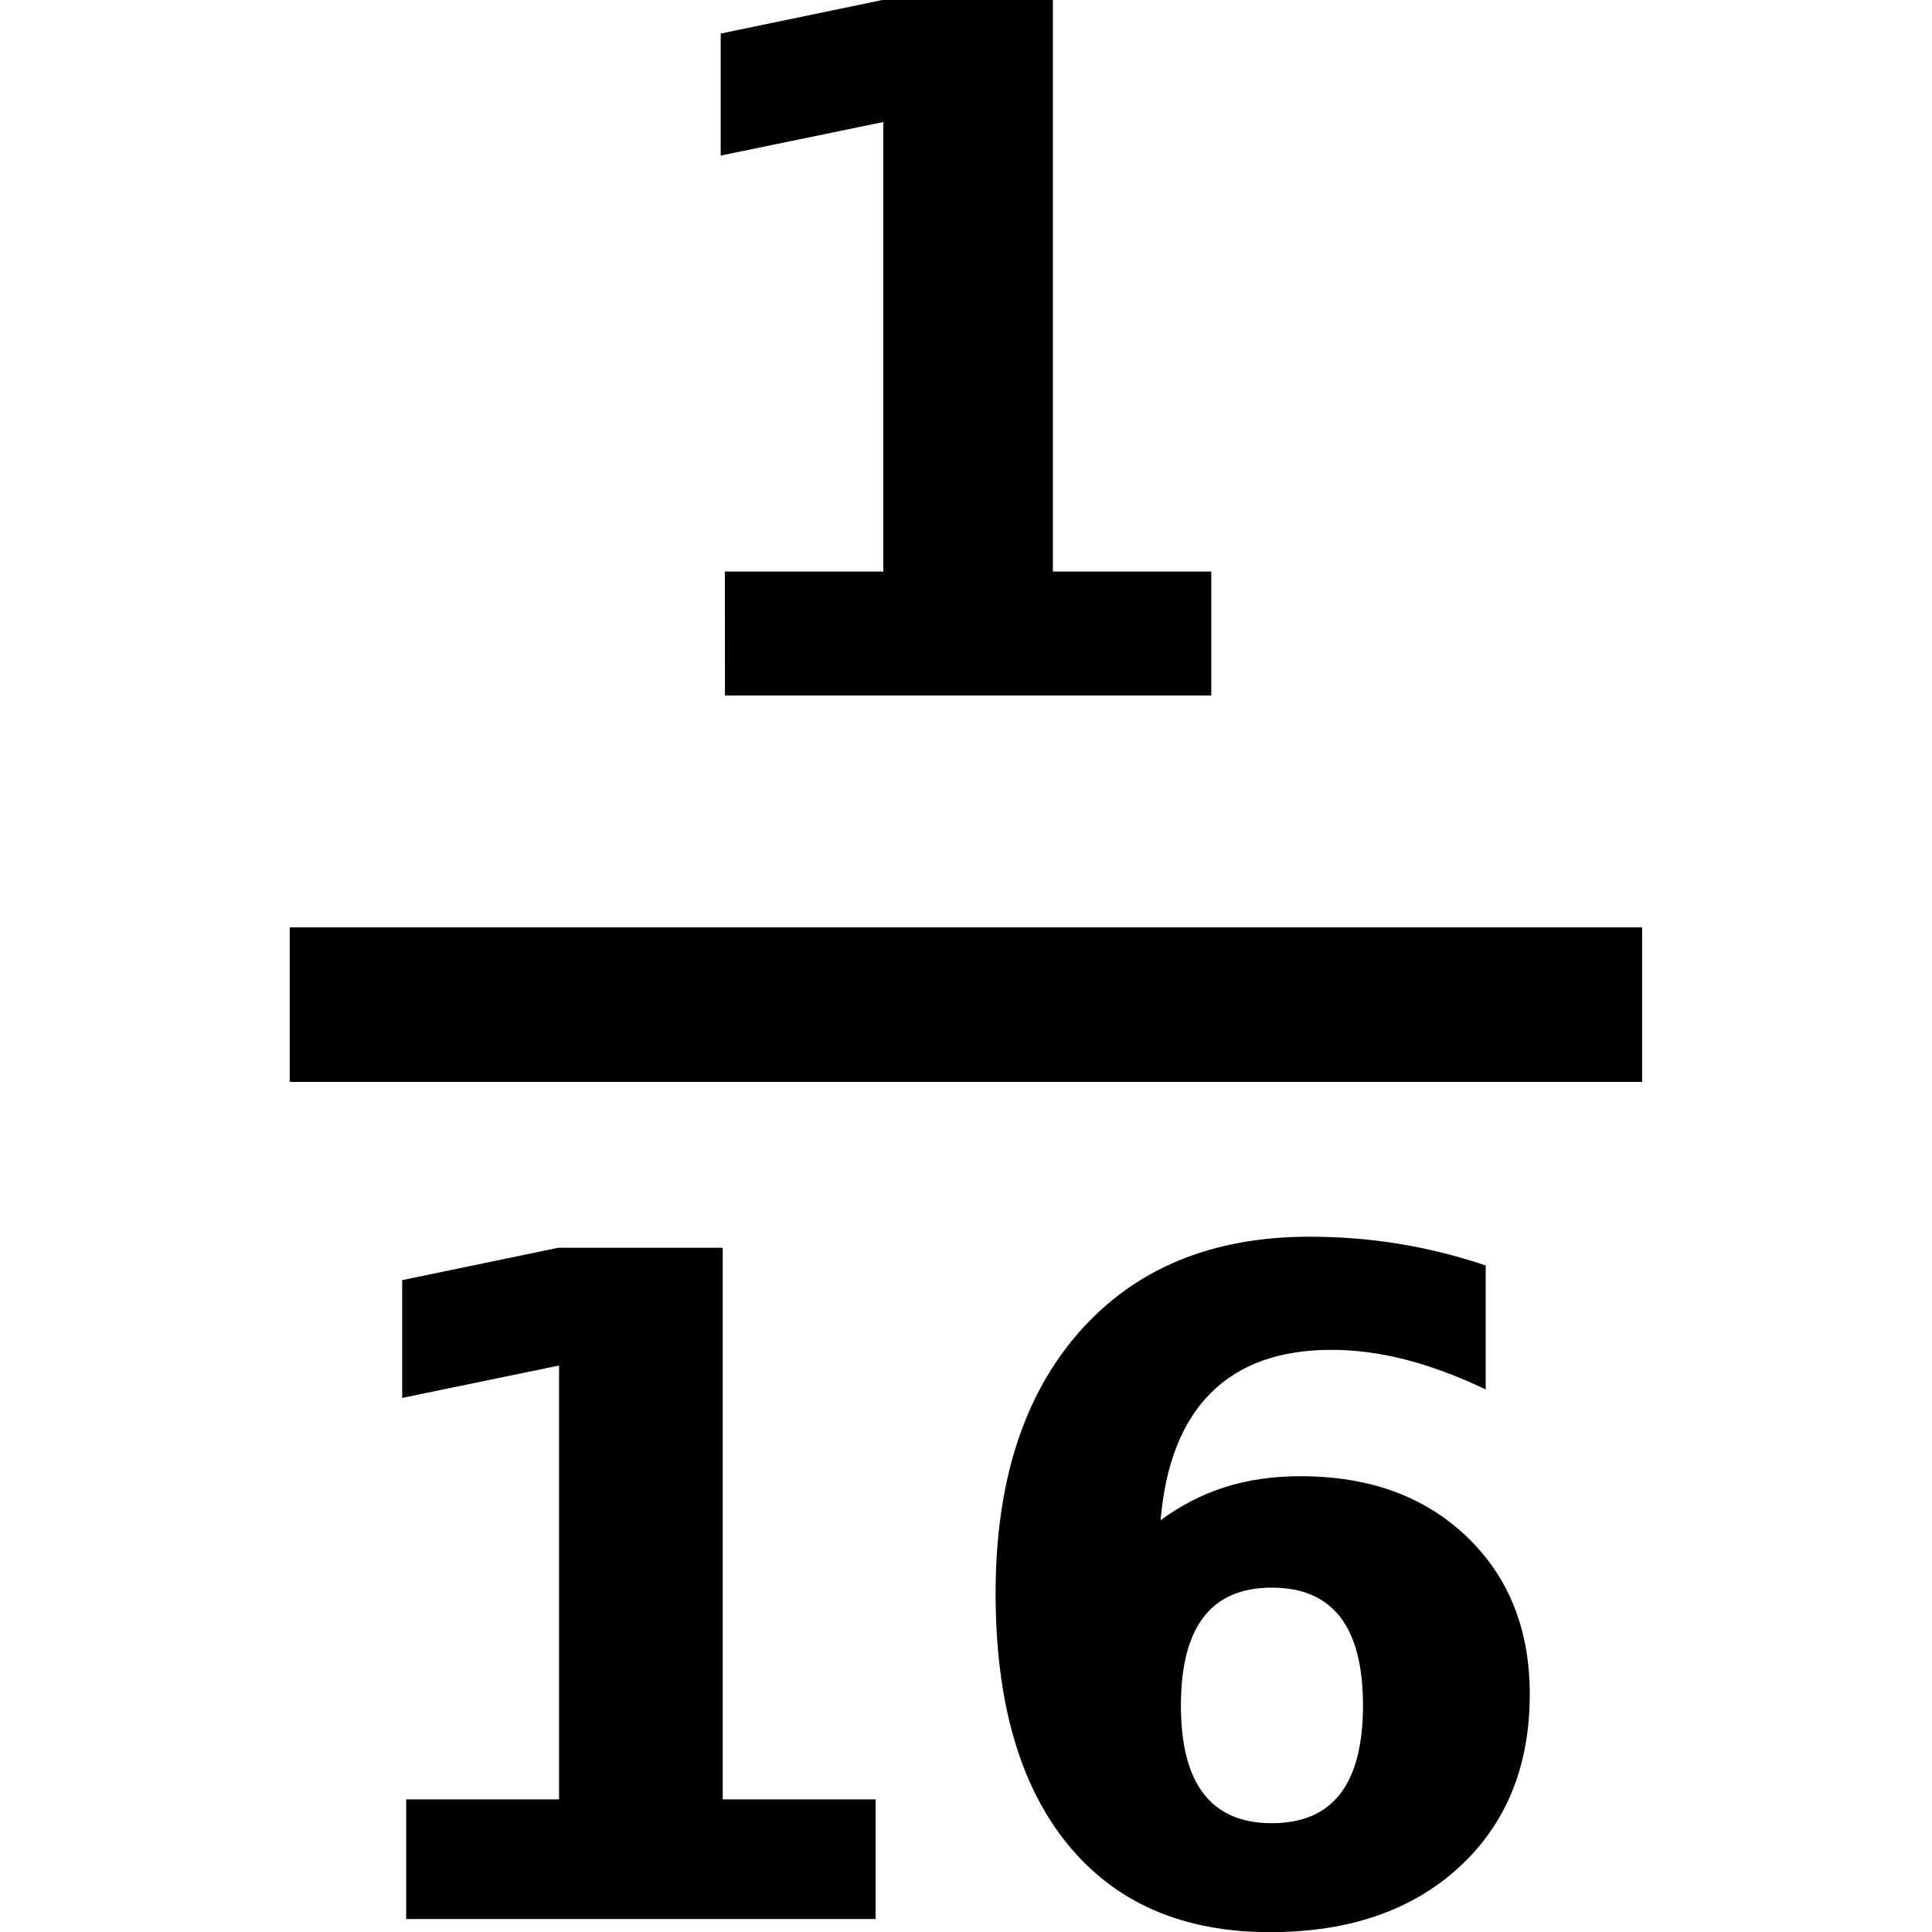 <?xml version="1.0" encoding="UTF-8" standalone="no"?>
<!-- Created with Inkscape (http://www.inkscape.org/) -->
<!-- icons-mk created by Matthias Kuhnel (2019), reuseIT, https://reuseproject.org -->

<svg
   xmlns:dc="http://purl.org/dc/elements/1.1/"
   xmlns:cc="http://creativecommons.org/ns#"
   xmlns:rdf="http://www.w3.org/1999/02/22-rdf-syntax-ns#"
   xmlns:svg="http://www.w3.org/2000/svg"
   xmlns="http://www.w3.org/2000/svg"
   version="1.1"
   width="25"
   height="25"
   id="svg">
  <defs
     id="defs" />
  <g
     transform="translate(0,-1027.362)"
     id="icons-mk">
    <path
       d="m 16.456,1047.906 c -0.392,0 -0.686,0.127 -0.881,0.381 -0.196,0.254 -0.294,0.635 -0.294,1.143 0,0.508 0.098,0.889 0.294,1.143 0.196,0.254 0.49,0.381 0.881,0.381 0.396,0 0.691,-0.127 0.887,-0.381 0.196,-0.254 0.294,-0.635 0.294,-1.143 0,-0.508 -0.098,-0.889 -0.294,-1.143 -0.196,-0.254 -0.491,-0.381 -0.887,-0.381 z m 2.769,-4.171 0,1.606 c -0.368,-0.175 -0.716,-0.303 -1.042,-0.387 -0.326,-0.083 -0.644,-0.125 -0.954,-0.125 -0.667,0 -1.187,0.185 -1.559,0.556 -0.372,0.37 -0.59,0.92 -0.652,1.649 0.256,-0.19 0.533,-0.333 0.832,-0.428 0.299,-0.095 0.625,-0.142 0.978,-0.142 0.888,0 1.605,0.26 2.149,0.78 0.545,0.52 0.818,1.2 0.818,2.042 0,0.931 -0.305,1.677 -0.914,2.237 -0.609,0.56 -1.425,0.841 -2.449,0.841 -1.129,0 -2.002,-0.381 -2.621,-1.143 -0.619,-0.762 -0.928,-1.843 -0.928,-3.243 0,-1.435 0.362,-2.563 1.085,-3.383 0.723,-0.82 1.715,-1.23 2.976,-1.23 0.399,0 0.787,0.031 1.164,0.093 0.376,0.062 0.749,0.155 1.117,0.279 z m -13.969,6.911 1.978,0 0,-5.614 -2.03,0.419 0,-1.524 2.019,-0.419 2.129,0 0,7.138 1.978,0 0,1.548 -6.074,0 z m -1.507,-11.284 17.5,0 0,2 -17.5,0 z m 5.631,-4.604 2.05,0 0,-5.817 -2.104,0.434 0,-1.579 2.092,-0.434 2.206,0 0,7.396 2.05,0 0,1.603 -6.293,0 z"
       id="fraction-sixteenth"
       style="font-size:40px;font-style:normal;font-variant:normal;font-weight:bold;font-stretch:normal;line-height:125%;letter-spacing:0px;word-spacing:0px;fill:#000000;fill-opacity:1;stroke:none;font-family:DejaVu Sans;-inkscape-font-specification:DejaVu Sans Bold" />
  </g>
</svg>
